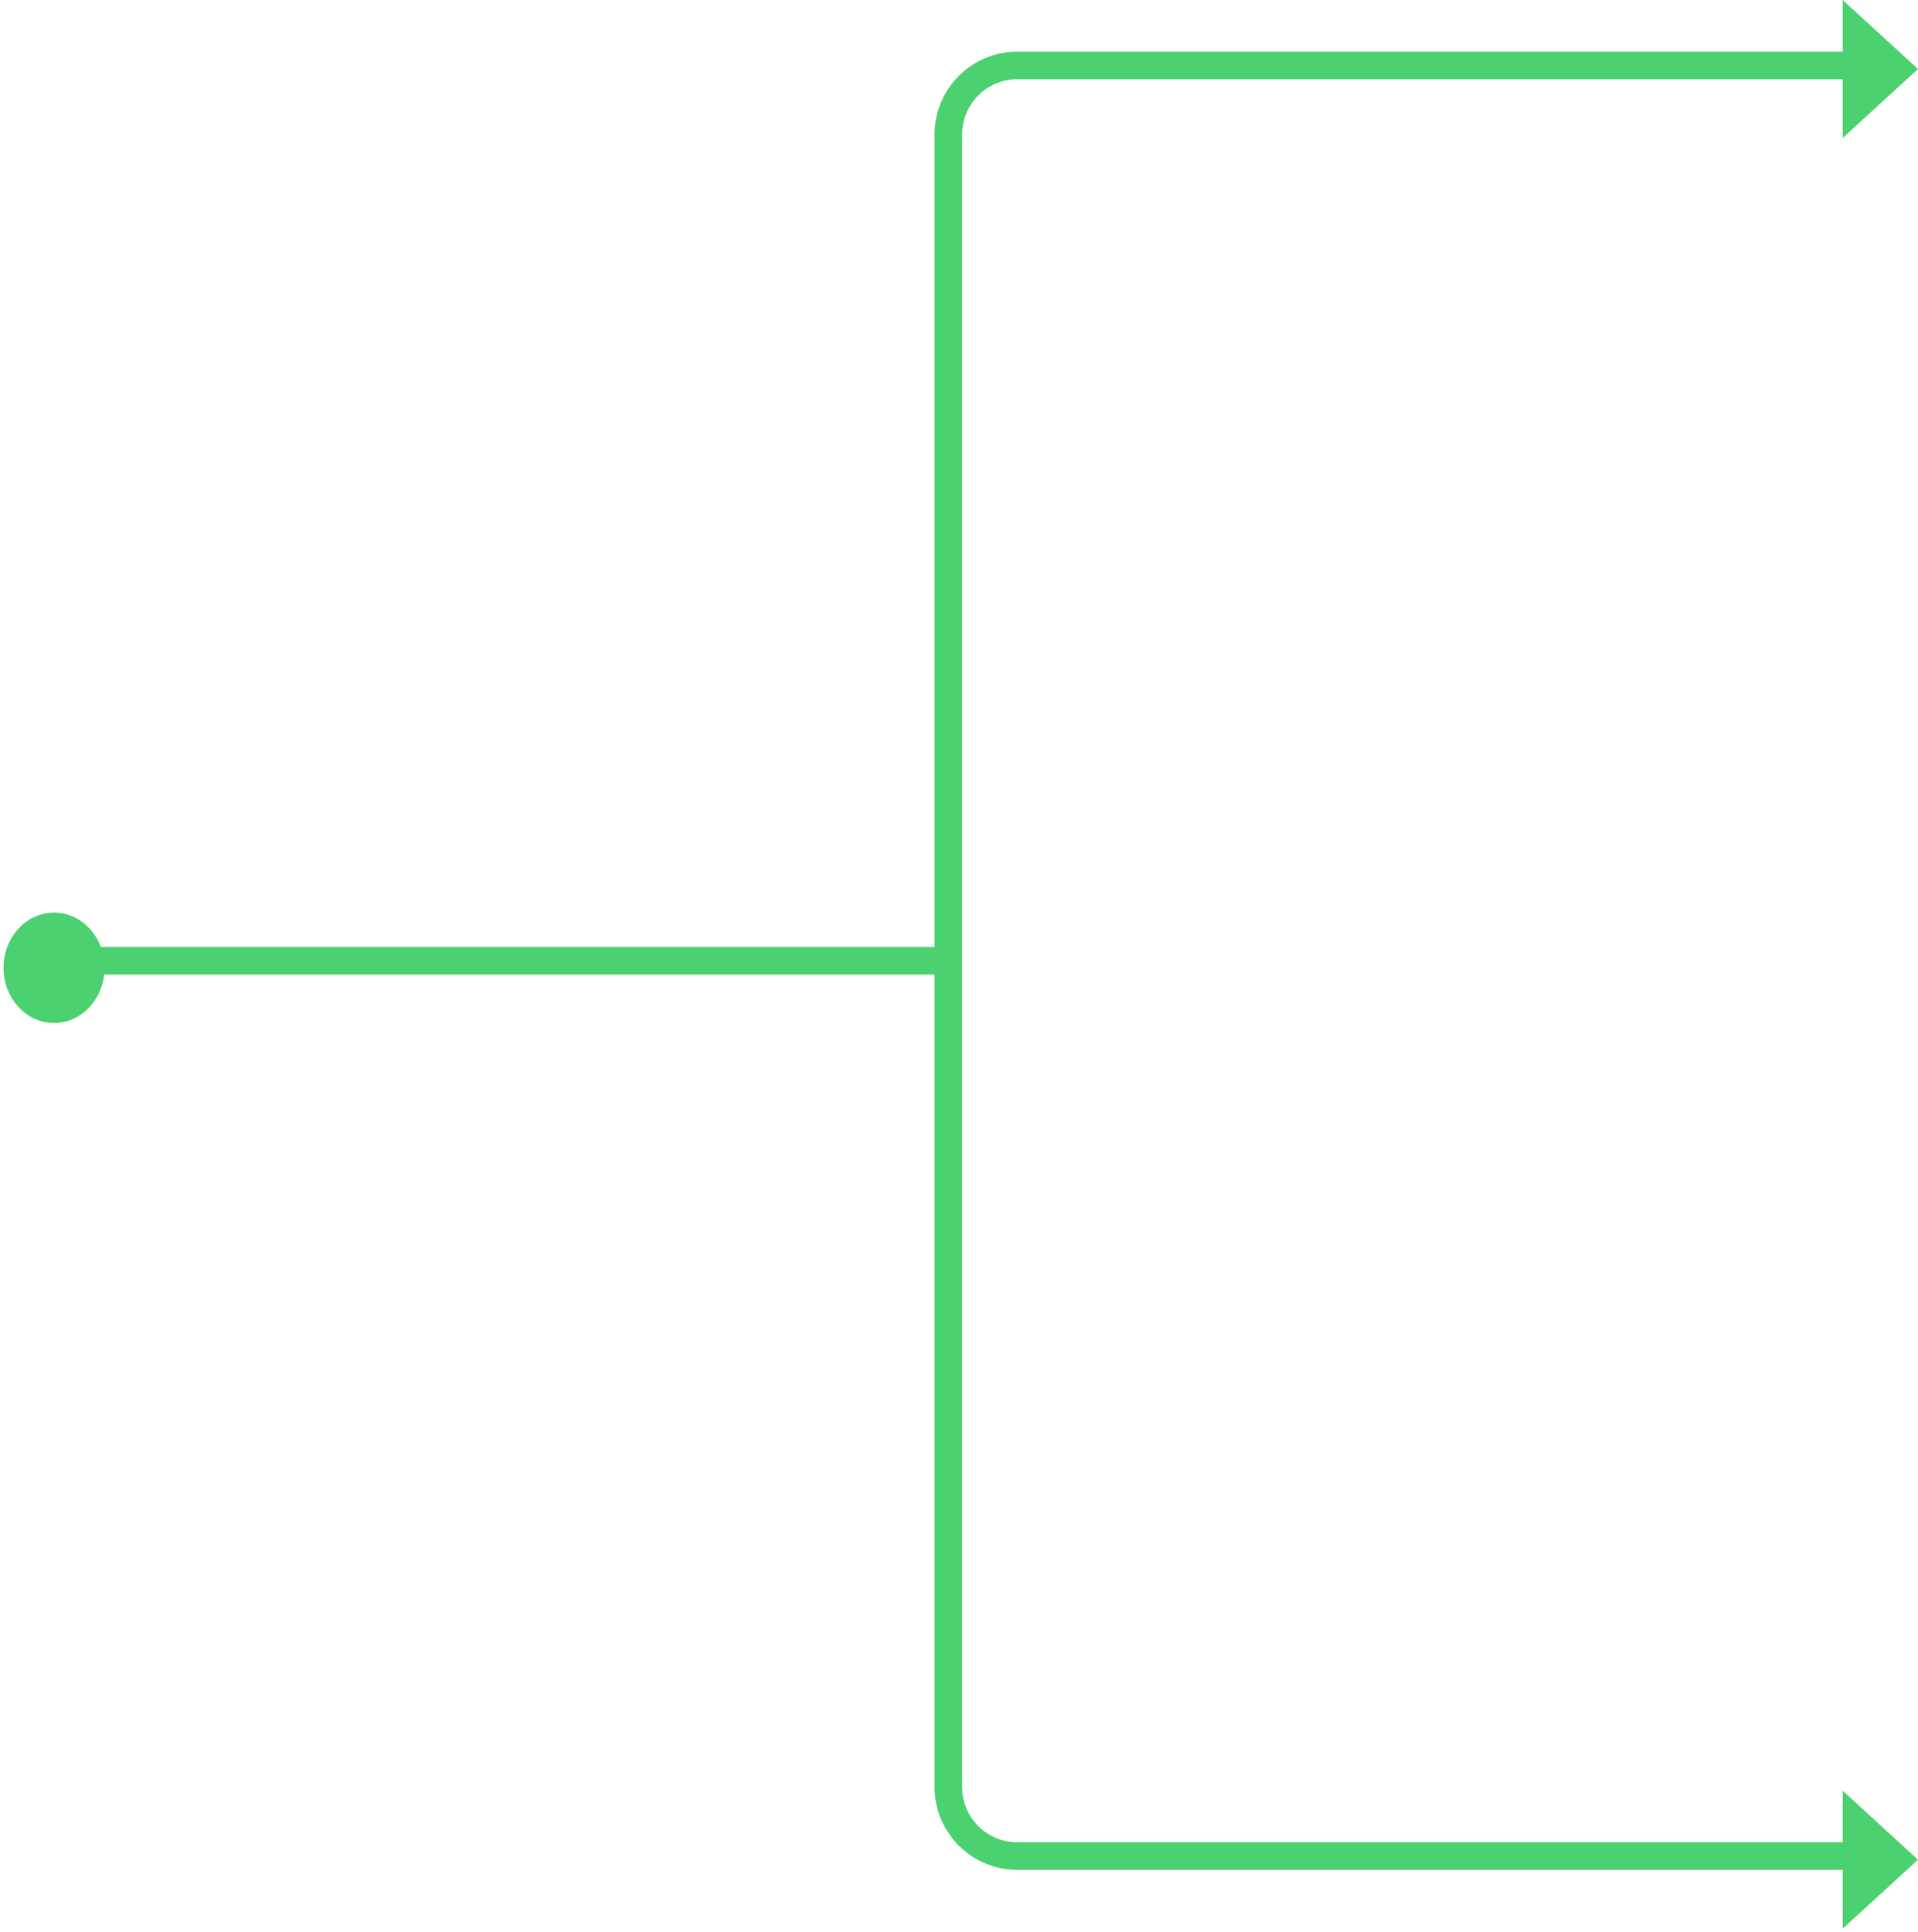 <svg width="278" height="280" viewBox="0 0 278 280" fill="none" xmlns="http://www.w3.org/2000/svg">
<path d="M271.632 9.483L147.458 9.483C141.935 9.483 137.458 13.96 137.458 19.483L137.458 258.998C137.458 264.521 141.935 268.998 147.458 268.998H271.632" stroke="#4BD16F" stroke-width="4"/>
<path d="M138.637 139.24H1" stroke="#4BD16F" stroke-width="4"/>
<path fill-rule="evenodd" clip-rule="evenodd" d="M7.832 147.762C11.6 147.762 14.655 144.404 14.655 140.262C14.655 136.12 11.6 132.762 7.832 132.762C4.064 132.762 1.01 136.12 1.01 140.262C1.01 144.404 4.064 147.762 7.832 147.762Z" fill="#4BD16F" stroke="#4BD16F"/>
<path fill-rule="evenodd" clip-rule="evenodd" d="M267.084 20V0L278 10L267.084 20Z" fill="#4BD16F"/>
<path fill-rule="evenodd" clip-rule="evenodd" d="M267.084 279.524V259.524L278 269.524L267.084 279.524Z" fill="#4BD16F"/>
</svg>
